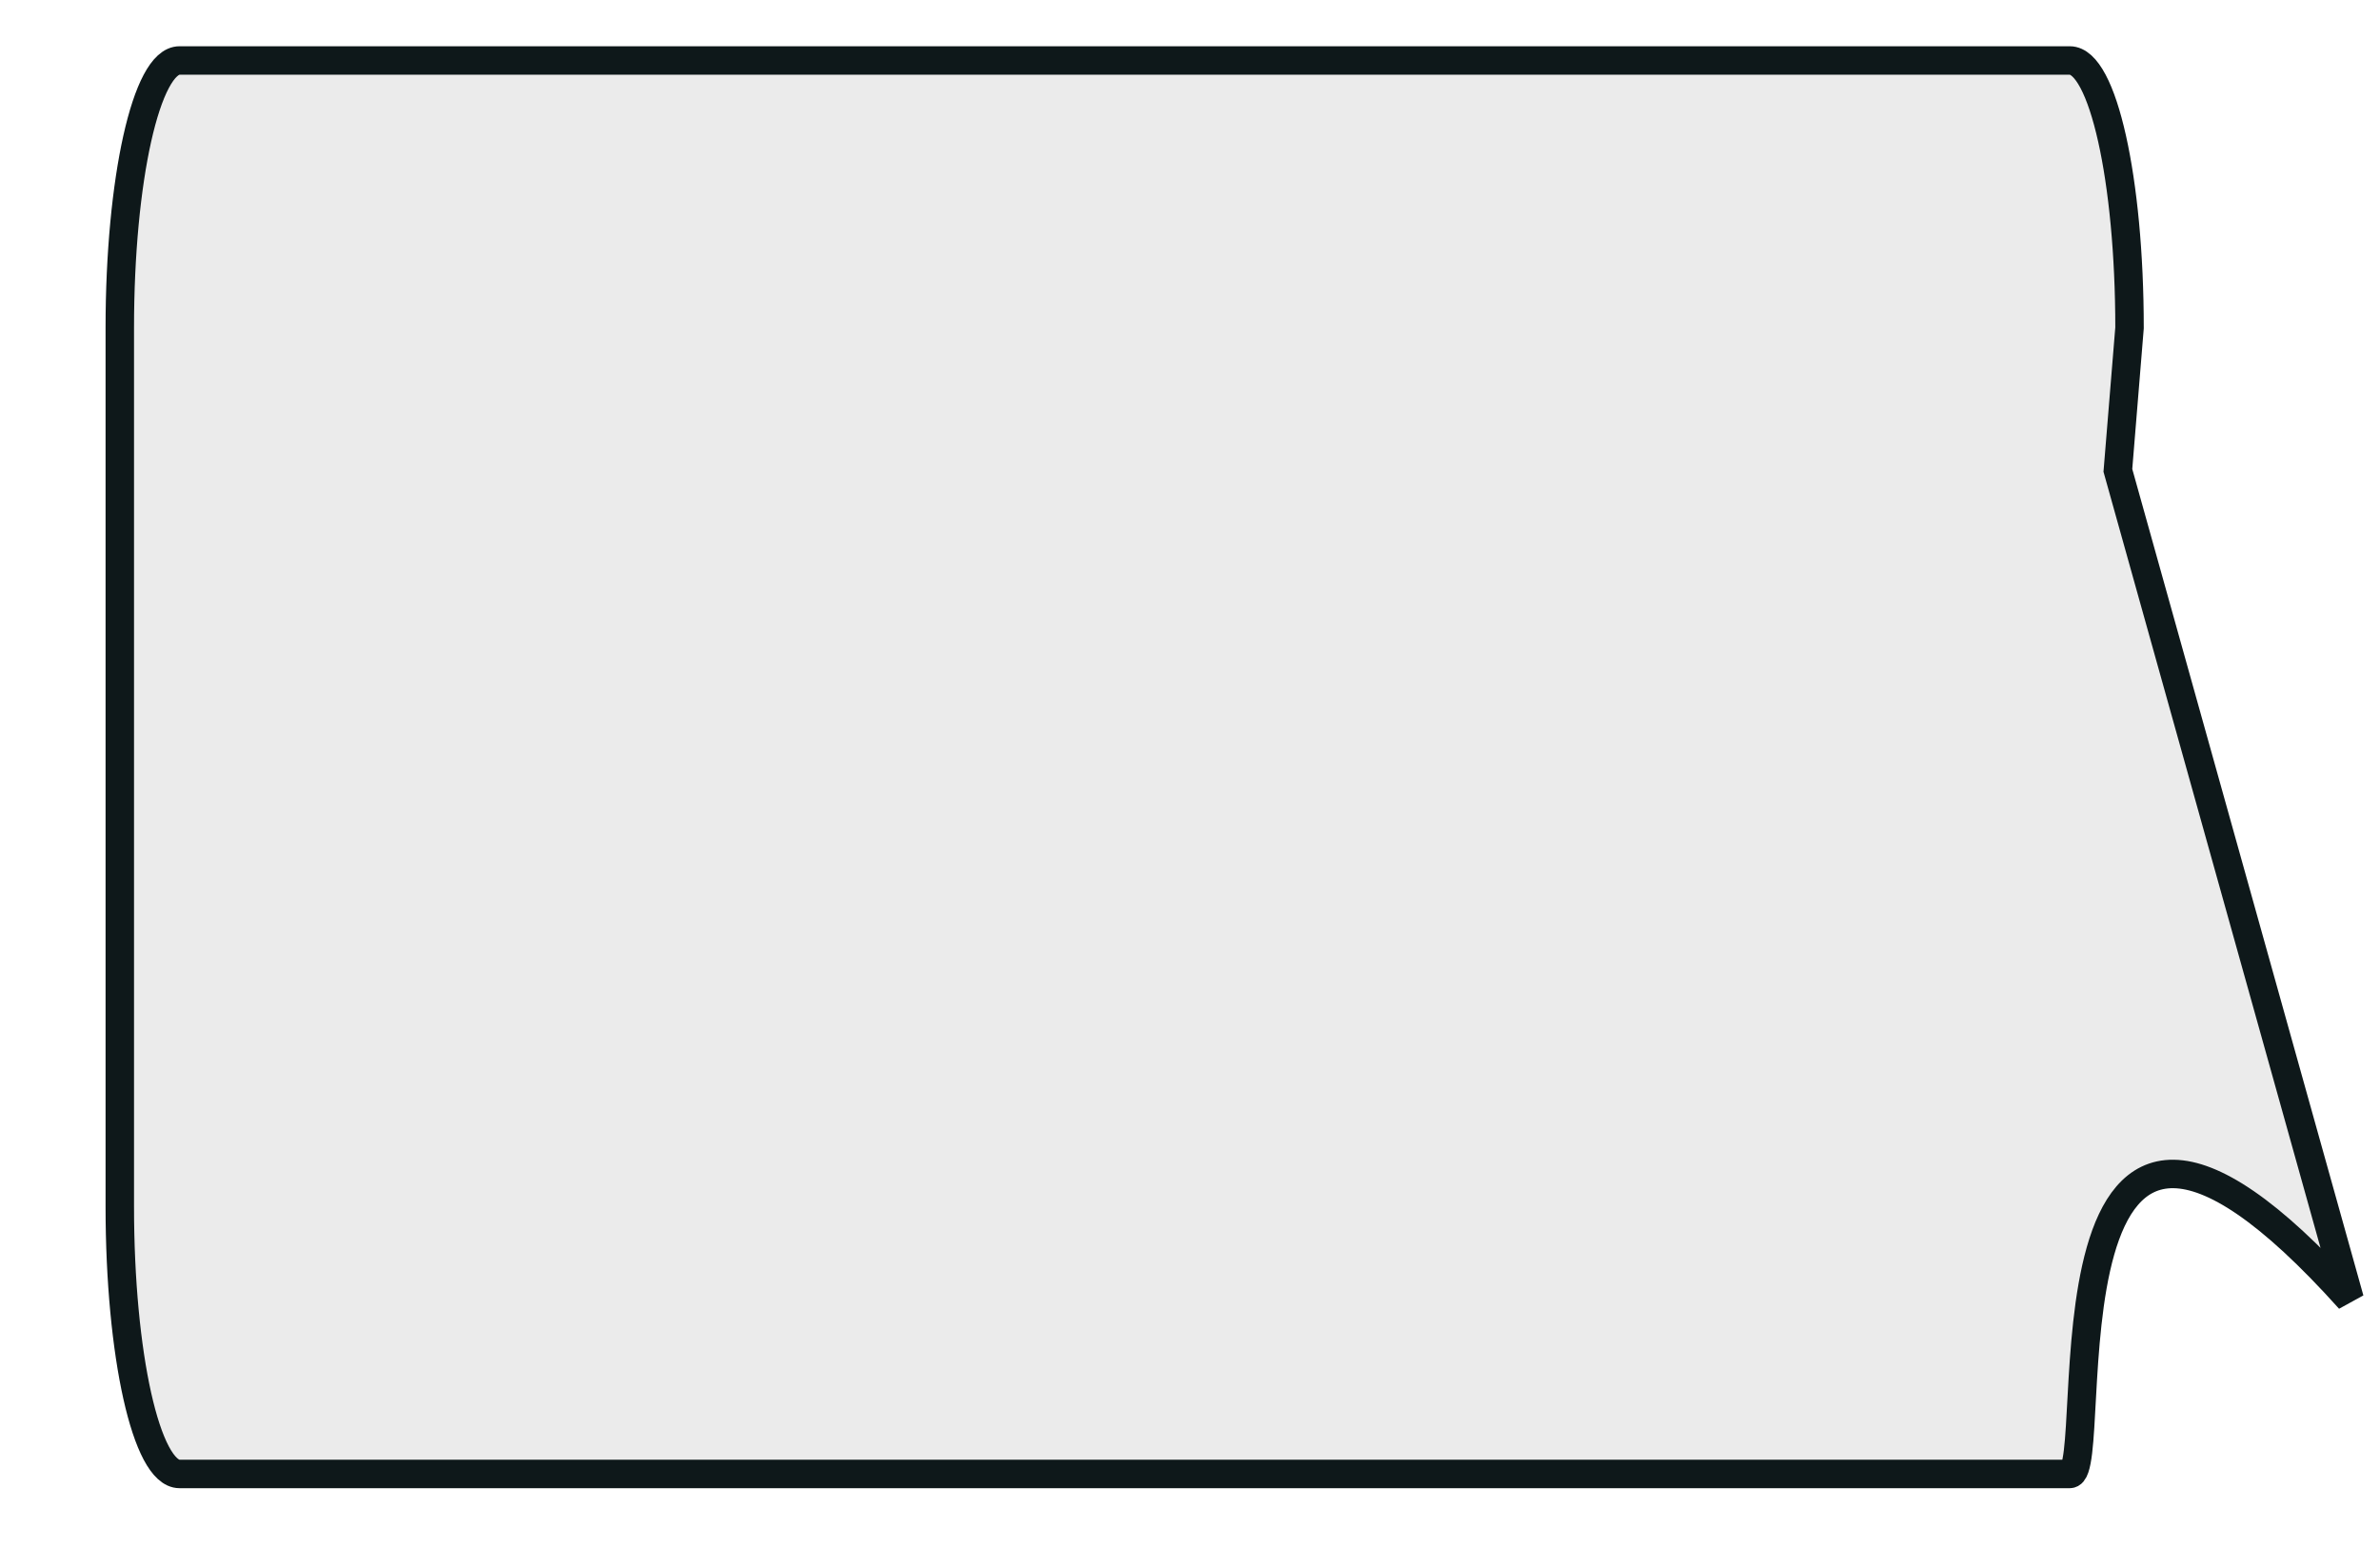 <?xml version="1.0" encoding="UTF-8" standalone="no"?>
<!-- Created with Inkscape (http://www.inkscape.org/) -->

<svg
   xmlns:dc="http://purl.org/dc/elements/1.1/"
   xmlns:cc="http://creativecommons.org/ns#"
   xmlns:rdf="http://www.w3.org/1999/02/22-rdf-syntax-ns#"
   xmlns:svg="http://www.w3.org/2000/svg"
   xmlns="http://www.w3.org/2000/svg"
   xmlns:sodipodi="http://sodipodi.sourceforge.net/DTD/sodipodi-0.dtd"
   xmlns:inkscape="http://www.inkscape.org/namespaces/inkscape"
   width="171.18"
   height="111.34"
   id="svg3004"
   version="1.1"
   inkscape:version="0.48.0 r9654"
   sodipodi:docname="callout1.svg">
  <defs
     id="defs3" />
  <sodipodi:namedview
     id="base"
     pagecolor="#ffffff"
     bordercolor="#666666"
     borderopacity="1.0"
     inkscape:pageopacity="0.0"
     inkscape:pageshadow="2"
     inkscape:zoom="1.2"
     inkscape:cx="160"
     inkscape:cy="58.333332"
     inkscape:document-units="mm"
     inkscape:current-layer="layer1"
     showgrid="false"
     inkscape:window-width="1256"
     inkscape:window-height="701"
     inkscape:window-x="0"
     inkscape:window-y="37"
     inkscape:window-maximized="1" />
  <g
     inkscape:label="Layer 1"
     inkscape:groupmode="layer"
     id="layer1"
     transform="translate(0,-79.998)">
    <path
       style="fill:#e6e6e6;fill-opacity:0.824;stroke:#0e181a;stroke-width:2.047;stroke-miterlimit:4;stroke-opacity:1;display:inline;enable-background:new"
       d="m 12.913,84.348 135.955,0 c 2.38,0 4.297,8.578 4.297,19.233 l -0.838,10.248 16.671,59.614 c -23.333,-26.011 -17.75,12.566 -20.13,12.566 l -135.955,0 c -2.38,0 -4.297,-8.578 -4.297,-19.233 l 0,-63.195 c 0,-10.655 1.916,-19.233 4.297,-19.233 z"
       id="BUBBLE1"
       sodipodi:nodetypes="cccccccccc"
       inkscape:label="#BUBBLE1"
       inkscape:connector-curvature="0" />
  </g>
</svg>
